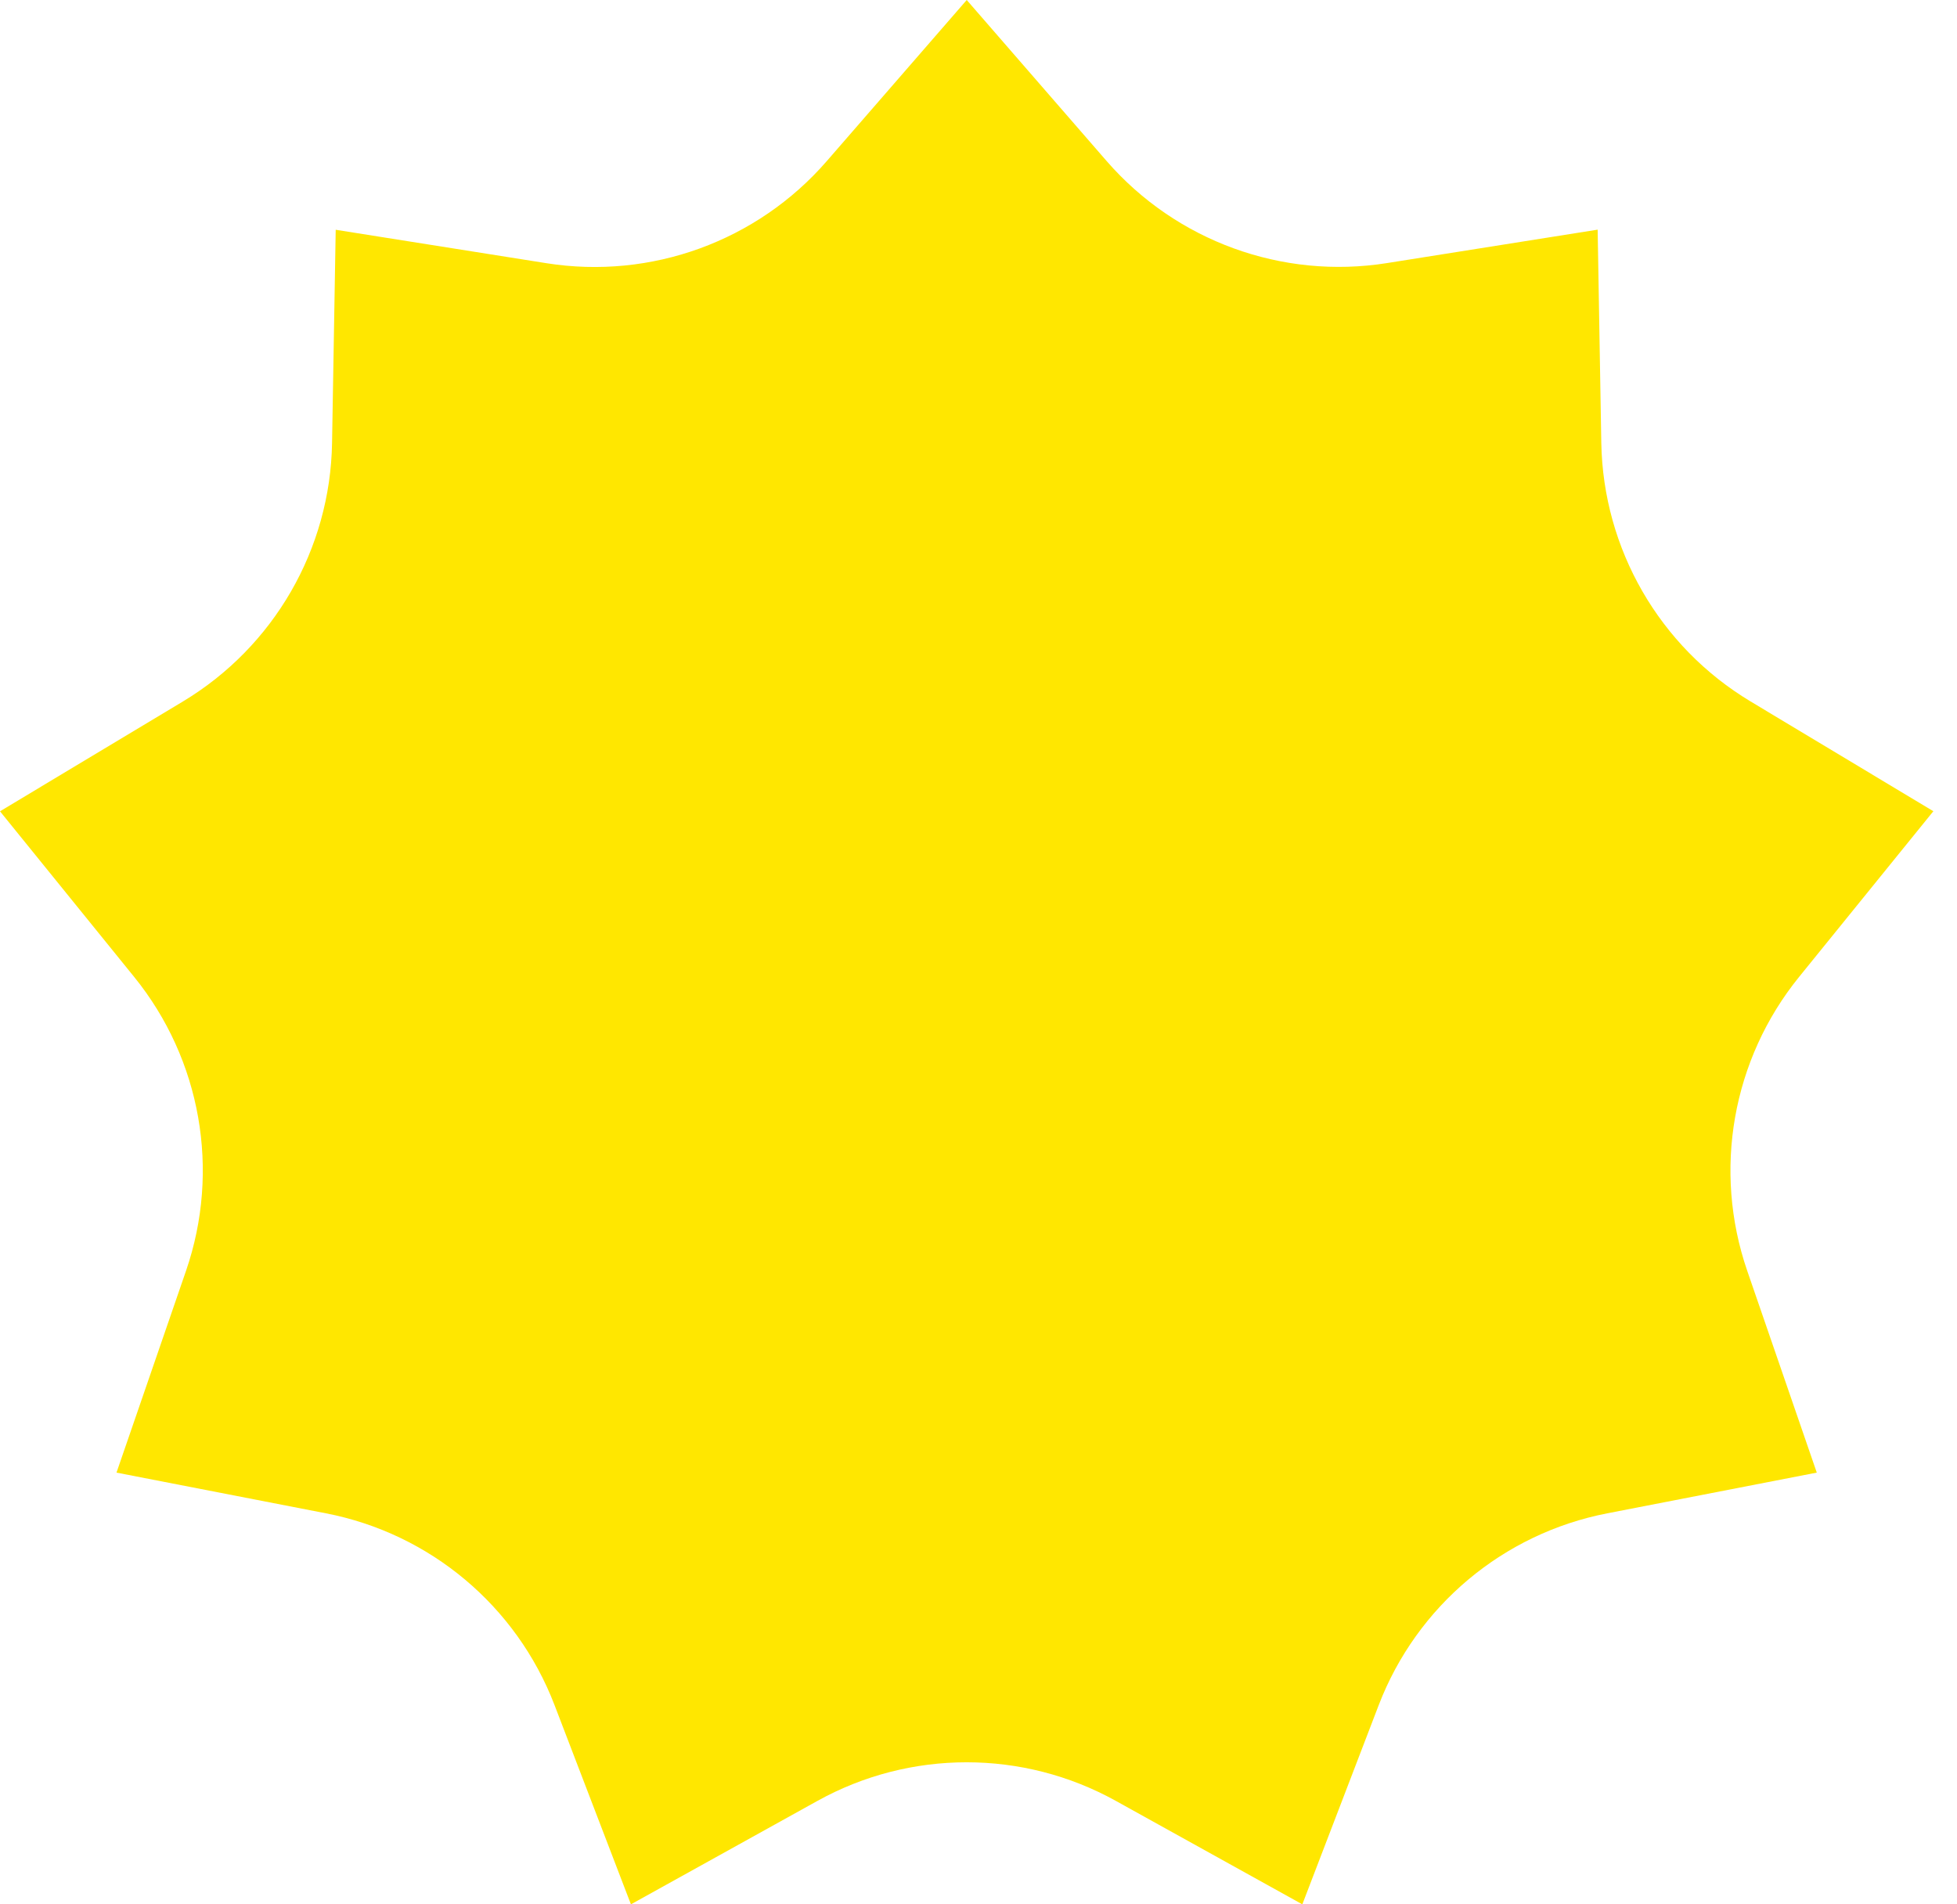 <svg width="74" height="72" viewBox="0 0 74 72" fill="none" xmlns="http://www.w3.org/2000/svg">
<path d="M36.555 0L41.845 6.089C44.478 9.116 48.486 10.576 52.445 9.947L60.412 8.683L60.55 16.748C60.621 20.759 62.75 24.451 66.19 26.518L73.106 30.671L68.028 36.937C65.501 40.054 64.761 44.254 66.068 48.048L68.698 55.677L60.778 57.216C56.838 57.979 53.571 60.723 52.134 64.466L49.245 72L42.192 68.088C38.684 66.143 34.418 66.143 30.911 68.088L23.857 72L20.968 64.466C19.531 60.719 16.264 57.979 12.324 57.216L4.405 55.677L7.034 48.048C8.341 44.254 7.601 40.054 5.074 36.937L0 30.674L6.916 26.522C10.356 24.455 12.489 20.763 12.556 16.752L12.694 8.687L20.661 9.951C24.625 10.58 28.631 9.12 31.261 6.093L36.555 0Z" fill="#FFE700"/>
</svg>
